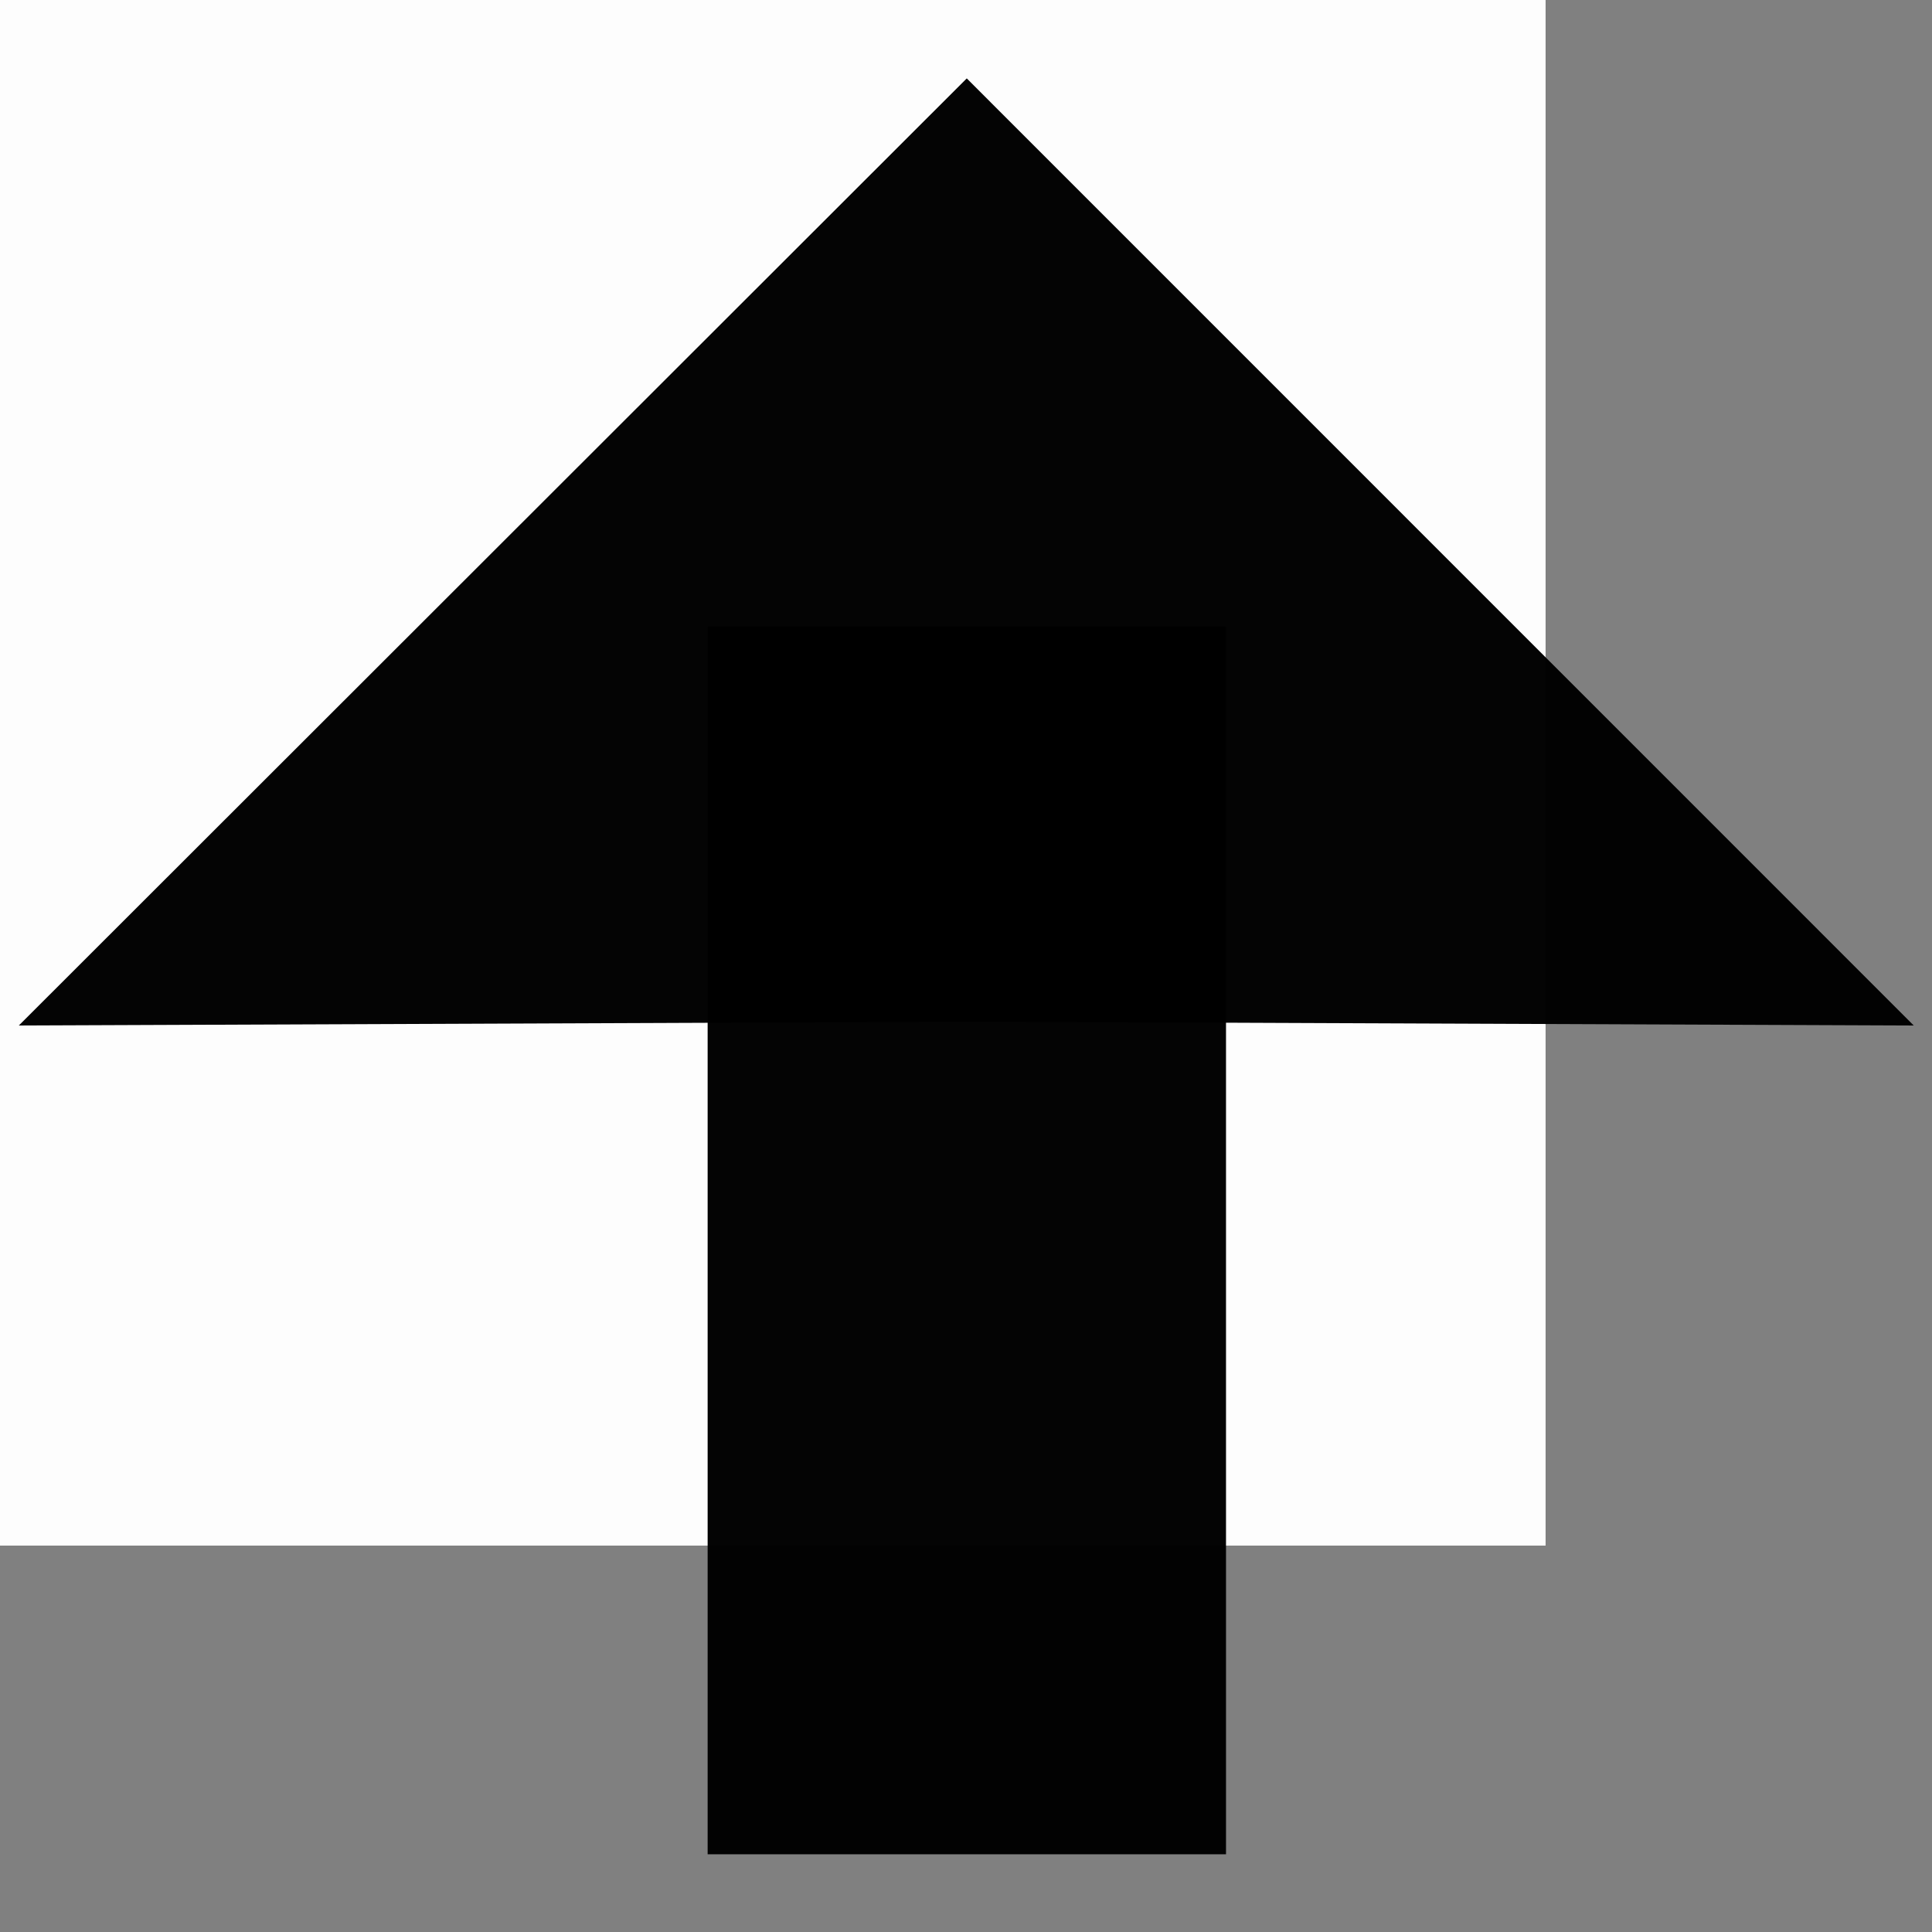 <?xml version="1.0" encoding="UTF-8" standalone="no"?>
<!-- Created with Inkscape (http://www.inkscape.org/) -->

<svg
   width="20"
   height="20"
   viewBox="0 0 20 20"
   version="1.1"
   id="svg1"
   xml:space="preserve"
   inkscape:export-filename="/tmp/icon.png"
   inkscape:export-xdpi="96"
   inkscape:export-ydpi="96"
   inkscape:version="1.4.2 (ebf0e940d0, 2025-05-08)"
   sodipodi:docname="icons.svg"
   xmlns:inkscape="http://www.inkscape.org/namespaces/inkscape"
   xmlns:sodipodi="http://sodipodi.sourceforge.net/DTD/sodipodi-0.dtd"
   xmlns="http://www.w3.org/2000/svg"
   xmlns:svg="http://www.w3.org/2000/svg"><rect x="0" y="0" width="20" height="20" fill="#808080" stroke="none"/><sodipodi:namedview
     id="namedview1"
     pagecolor="#ffffff"
     bordercolor="#000000"
     borderopacity="0.25"
     inkscape:showpageshadow="2"
     inkscape:pageopacity="0.0"
     inkscape:pagecheckerboard="0"
     inkscape:deskcolor="#d1d1d1"
     inkscape:document-units="px"
     showguides="true"
     inkscape:zoom="18.73833"
     inkscape:cx="6.8576016"
     inkscape:cy="13.074805"
     inkscape:window-width="3420"
     inkscape:window-height="1380"
     inkscape:window-x="0"
     inkscape:window-y="0"
     inkscape:window-maximized="1"
     inkscape:current-layer="layer1"
     inkscape:export-bgcolor="#ffffffff"><sodipodi:guide
       position="8.004,13.655"
       orientation="1,0"
       id="guide7"
       inkscape:locked="false" /></sodipodi:namedview><defs
     id="defs1" /><g
     inkscape:label="Calque 1"
     inkscape:groupmode="layer"
     id="layer1"><rect
       style="fill:#ffffff;fill-opacity:0.984;stroke:none;stroke-width:1;stroke-linecap:round;stroke-linejoin:round;stroke-dasharray:none"
       id="rect7"
       width="16"
       height="16"
       x="0"
       y="0" /><path
       style="fill:#000000;stroke-width:1.299"
       d="m -30.097,15.746 -0.02,-4.008 -2.05,1.721 c -1.128,0.946 -2.078,1.721 -2.111,1.721 -0.06,0 -0.926,-1.016 -0.969,-1.136 -0.012,-0.034 1.041,-0.95 2.341,-2.036 1.299,-1.086 2.364,-1.997 2.366,-2.024 0.002,-0.027 -1.057,-0.936 -2.355,-2.021 -1.297,-1.085 -2.361,-2 -2.364,-2.033 -0.007,-0.087 0.904,-1.158 0.985,-1.158 0.037,0 0.996,0.78 2.131,1.733 l 2.064,1.733 V 4.228 c 0,-2.204 0.028,-3.996 0.062,-3.982 0.115,0.047 6.793,5.591 6.797,5.643 0.002,0.028 -0.948,0.849 -2.112,1.825 -1.164,0.976 -2.241,1.885 -2.394,2.02 l -0.278,0.246 2.394,2.009 c 1.317,1.105 2.386,2.034 2.375,2.064 -0.021,0.062 -6.755,5.702 -6.808,5.702 -0.019,0 -0.043,-1.804 -0.054,-4.008 z m 4,-1.35 0.436,-0.372 -1.237,-1.034 c -0.68,-0.568 -1.314,-1.104 -1.409,-1.19 l -0.172,-0.156 v 2.383 2.383 l 0.972,-0.821 c 0.535,-0.452 1.169,-0.989 1.409,-1.193 z M -27.048,7.078 c 0.713,-0.598 1.298,-1.122 1.299,-1.164 0.003,-0.069 -0.666,-0.648 -2.176,-1.883 l -0.553,-0.452 v 2.335 c 0,1.312 0.029,2.317 0.067,2.294 0.037,-0.023 0.65,-0.531 1.363,-1.129 z"
       id="path11"
       sodipodi:nodetypes="scsssscscsscssssscssssscsscccssssscsss" /><path
       style="fill:#000000;stroke-width:1.285"
       d="m -14.885,17.37 c -1.478,-0.73 -0.949,-3.083 0.694,-3.083 1.656,0 2.173,2.375 0.672,3.088 -0.546,0.259 -0.833,0.258 -1.366,-0.005 z m -3.158,-4.106 c -0.185,-0.185 -0.337,-0.472 -0.337,-0.636 0,-0.426 0.877,-1.198 1.923,-1.694 0.812,-0.385 1.489,-0.543 2.266,-0.543 0.777,0 1.454,0.158 2.266,0.543 1.046,0.496 1.923,1.268 1.923,1.694 0,0.369 -0.581,0.973 -0.936,0.973 -0.144,0 -0.533,-0.217 -0.865,-0.482 -0.634,-0.507 -1.663,-0.891 -2.388,-0.891 -0.725,0 -1.754,0.384 -2.388,0.891 -0.713,0.57 -1.009,0.599 -1.463,0.145 z m -2.873,-2.817 c -0.444,-0.49 -0.314,-0.97 0.448,-1.651 0.921,-0.824 1.983,-1.452 3.209,-1.899 0.924,-0.337 2.031,-0.504 3.067,-0.504 1.036,0 2.143,0.167 3.067,0.504 1.226,0.447 2.288,1.075 3.209,1.899 0.762,0.681 0.892,1.16 0.448,1.651 -0.398,0.44 -0.896,0.336 -1.708,-0.357 -2.882,-2.46 -7.151,-2.46 -10.033,0 -0.812,0.693 -1.31,0.797 -1.708,0.357 z m -2.407,-2.583 c -0.397,-0.128 -0.687,-0.488 -0.687,-0.855 0,-0.272 0.209,-0.568 0.79,-1.119 1.726,-1.637 3.93,-2.744 6.557,-3.292 1.061,-0.221 3.883,-0.221 4.944,0 2.63,0.549 4.938,1.717 6.671,3.378 0.751,0.719 0.875,1.223 0.406,1.647 -0.451,0.408 -0.886,0.298 -1.747,-0.444 -2.286,-1.971 -4.815,-2.916 -7.802,-2.916 -2.96,0 -5.499,0.94 -7.759,2.874 -0.821,0.702 -1.058,0.828 -1.373,0.727 z"
       id="path10"
       sodipodi:nodetypes="cssccsssassssssssssasssssssssssssssss" /><rect
       style="fill:#cccccc;fill-opacity:0.984;stroke:#008000;stroke-width:4;stroke-linecap:round;stroke-linejoin:round"
       id="rect3"
       width="0"
       height="6.36"
       x="-6.113"
       y="-0.369"
       transform="rotate(-130.287)" /><rect
       style="fill:#cccccc;fill-opacity:0.984;stroke:#008000;stroke-width:4;stroke-linecap:round;stroke-linejoin:round"
       id="rect4"
       width="0"
       height="5.38"
       x="-4.483"
       y="-12.052"
       transform="rotate(132.382)" /><g
       id="g10"
       transform="matrix(1.225,0,0,1.225,24.725,0.289)"><path
         id="rect6"
         style="fill-opacity:0.984;stroke-linecap:round;stroke-linejoin:round"
         d="M 0,7.425 7.996,15.422 16,7.425 7.942,7.457 Z"
         sodipodi:nodetypes="ccccc" /><rect
         style="fill:#000000;fill-opacity:0.984;stroke:none;stroke-width:1;stroke-linecap:round;stroke-linejoin:round;stroke-dasharray:none"
         id="rect5"
         width="4.377"
         height="10.366"
         x="-10.184"
         y="-10.793"
         rx="0"
         ry="0"
         transform="scale(-1)" /></g><g
       id="g12"
       transform="matrix(-1.226,0,0,-1.226,19.811,19.719)"><path
         id="path12"
         style="fill-opacity:0.984;stroke-linecap:round;stroke-linejoin:round"
         d="M 0,7.425 7.996,15.422 16,7.425 7.942,7.457 Z"
         sodipodi:nodetypes="ccccc" /><rect
         style="fill:#000000;fill-opacity:0.984;stroke:none;stroke-width:1;stroke-linecap:round;stroke-linejoin:round;stroke-dasharray:none"
         id="rect12"
         width="4.377"
         height="10.366"
         x="-10.184"
         y="-10.793"
         rx="0"
         ry="0"
         transform="scale(-1)" /></g></g></svg>
